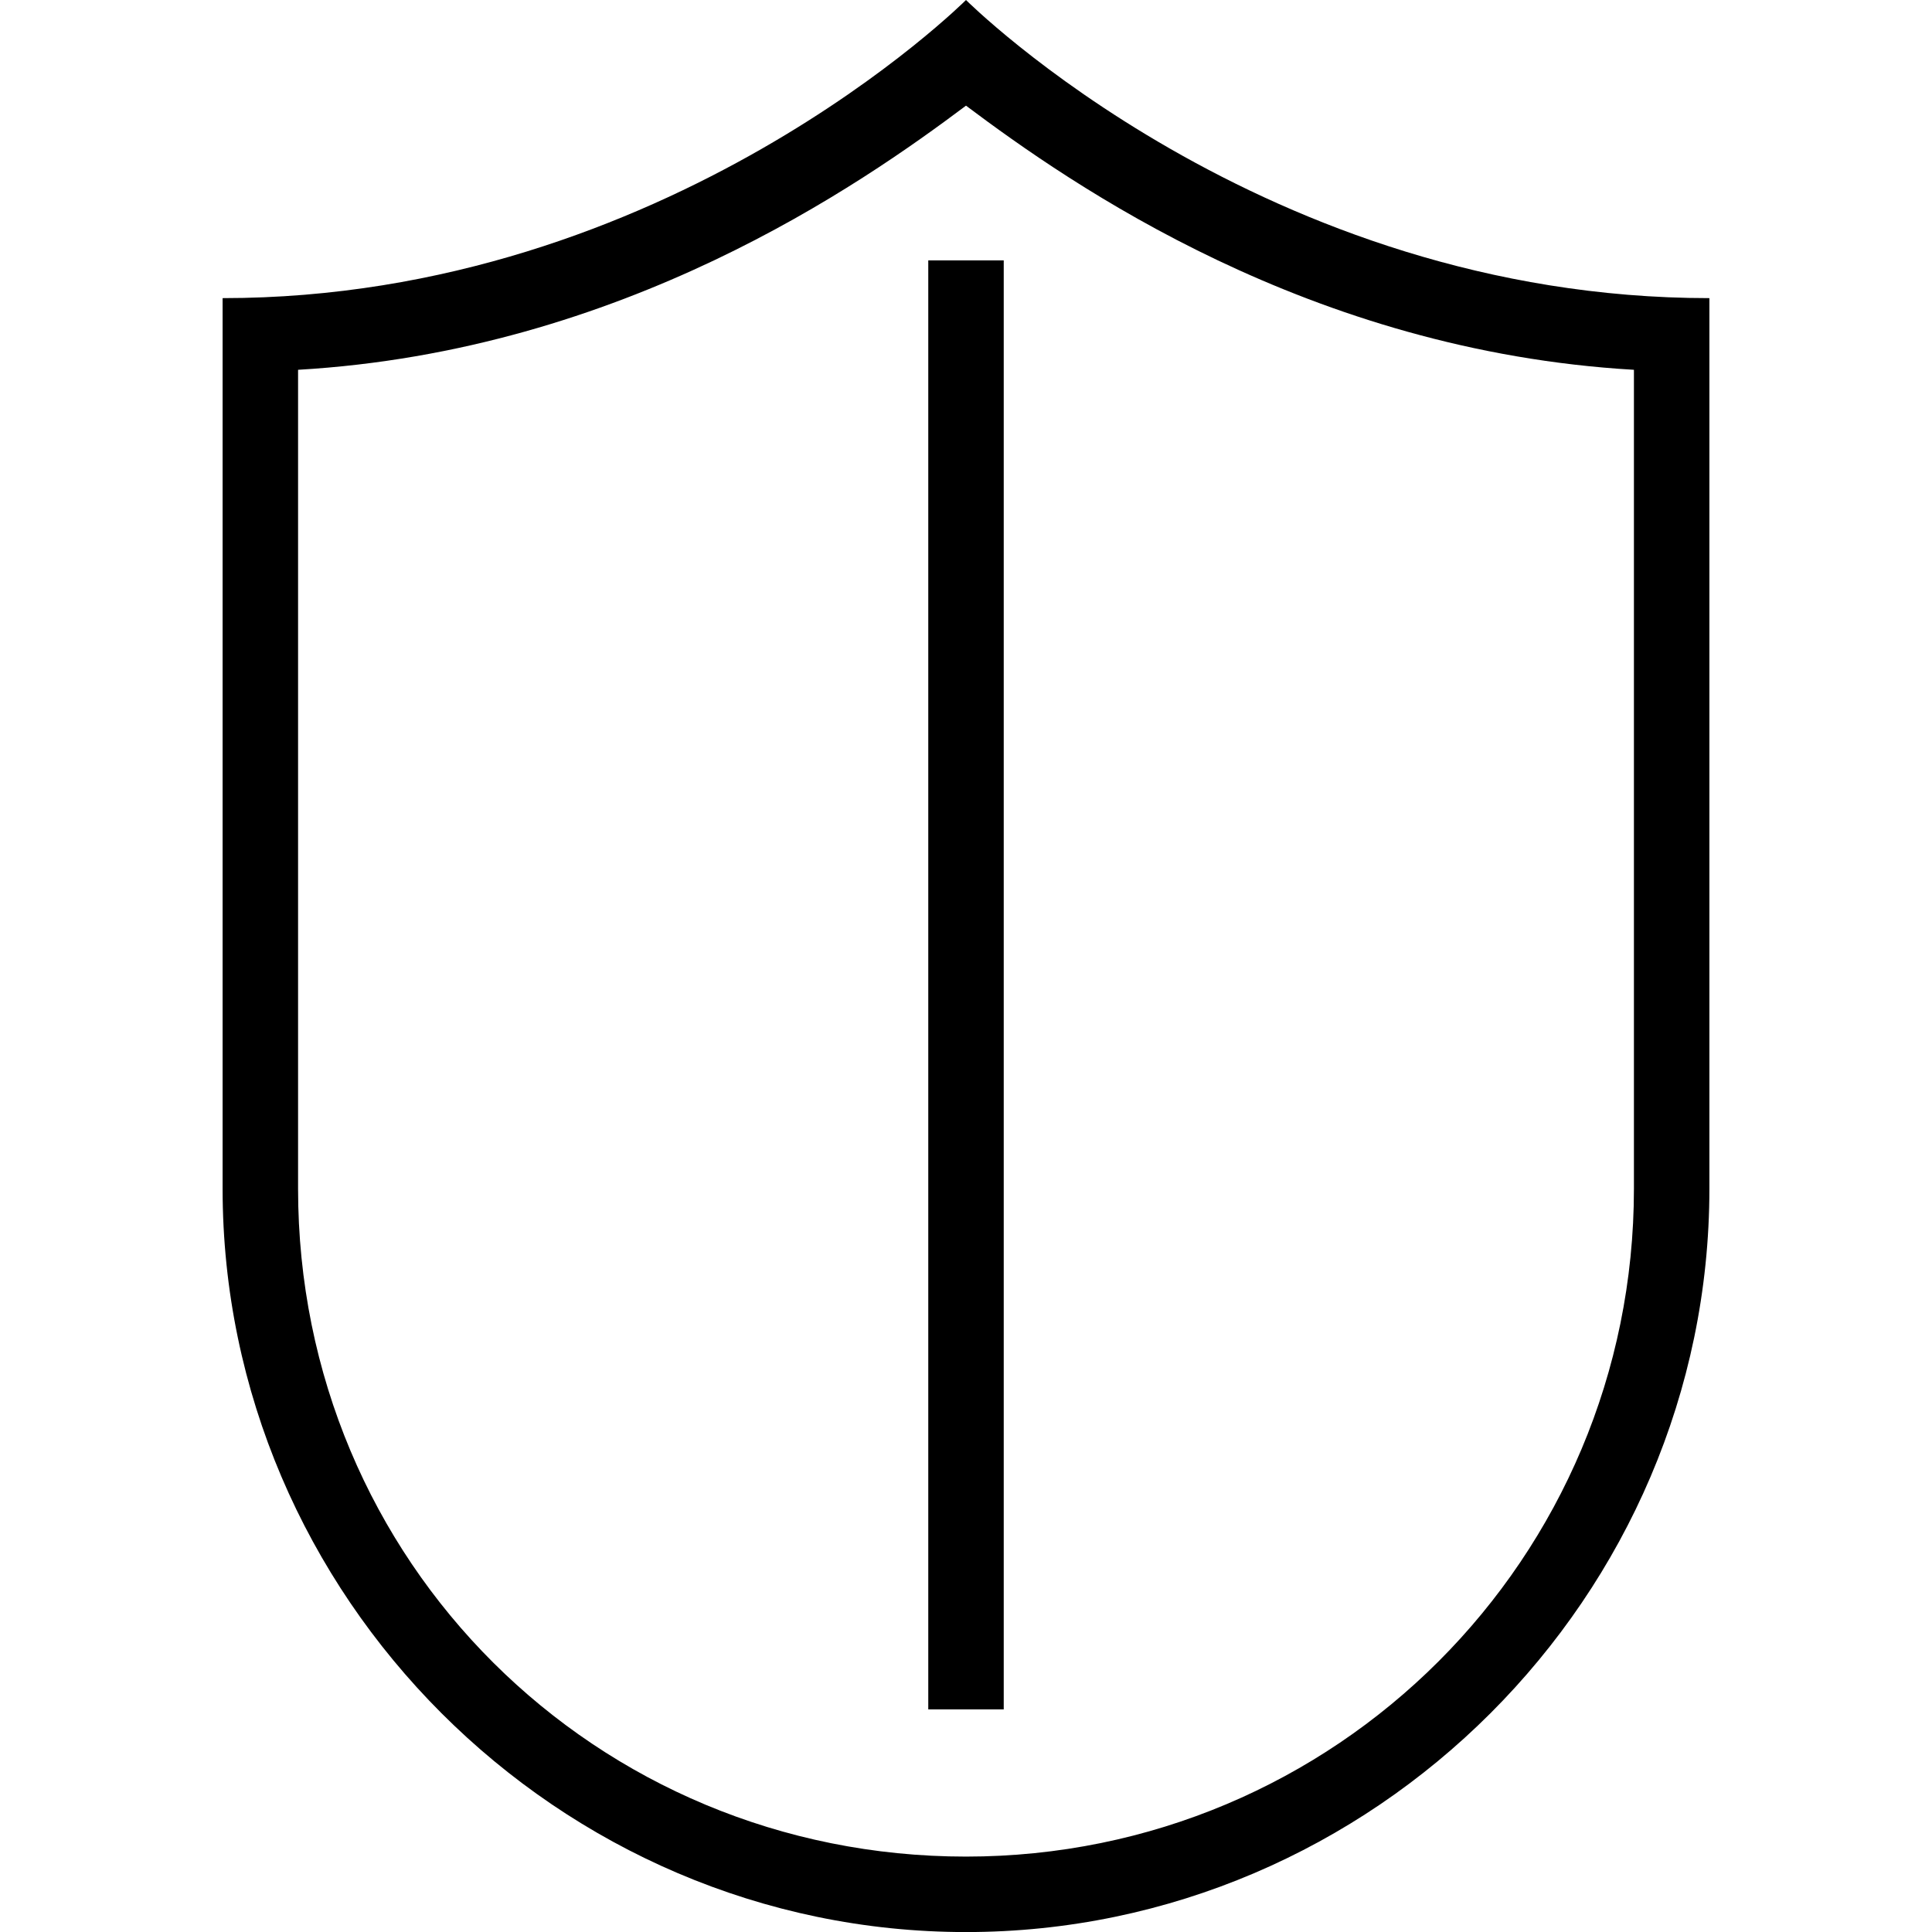 <?xml version="1.0" encoding="utf-8"?>
<!DOCTYPE svg PUBLIC "-//W3C//DTD SVG 1.1//EN" "http://www.w3.org/Graphics/SVG/1.1/DTD/svg11.dtd">
<svg version="1.1" xmlns="http://www.w3.org/2000/svg" xmlns:xlink="http://www.w3.org/1999/xlink" width="32" height="32" viewBox="0 0 32 32">
<path d="M16 0c0 0-4.938 4.938-12.313 4.938 0 6 0 14.75 0 14.75 0 6.75 5.563 12.313 12.313 12.313s12.313-5.563 12.313-12.313c0 0 0-10.938 0-14.75-7.375 0-12.313-4.938-12.313-4.938zM27.063 19.688c0 6.125-4.938 11.063-11.063 11.063s-11.063-4.875-11.063-11.063v-13.563c5.375-0.313 9.313-3.063 11.063-4.375 1.75 1.313 5.688 4.063 11.063 4.375zM15.375 4.313h1.25v24h-1.25z"></path>
</svg>
